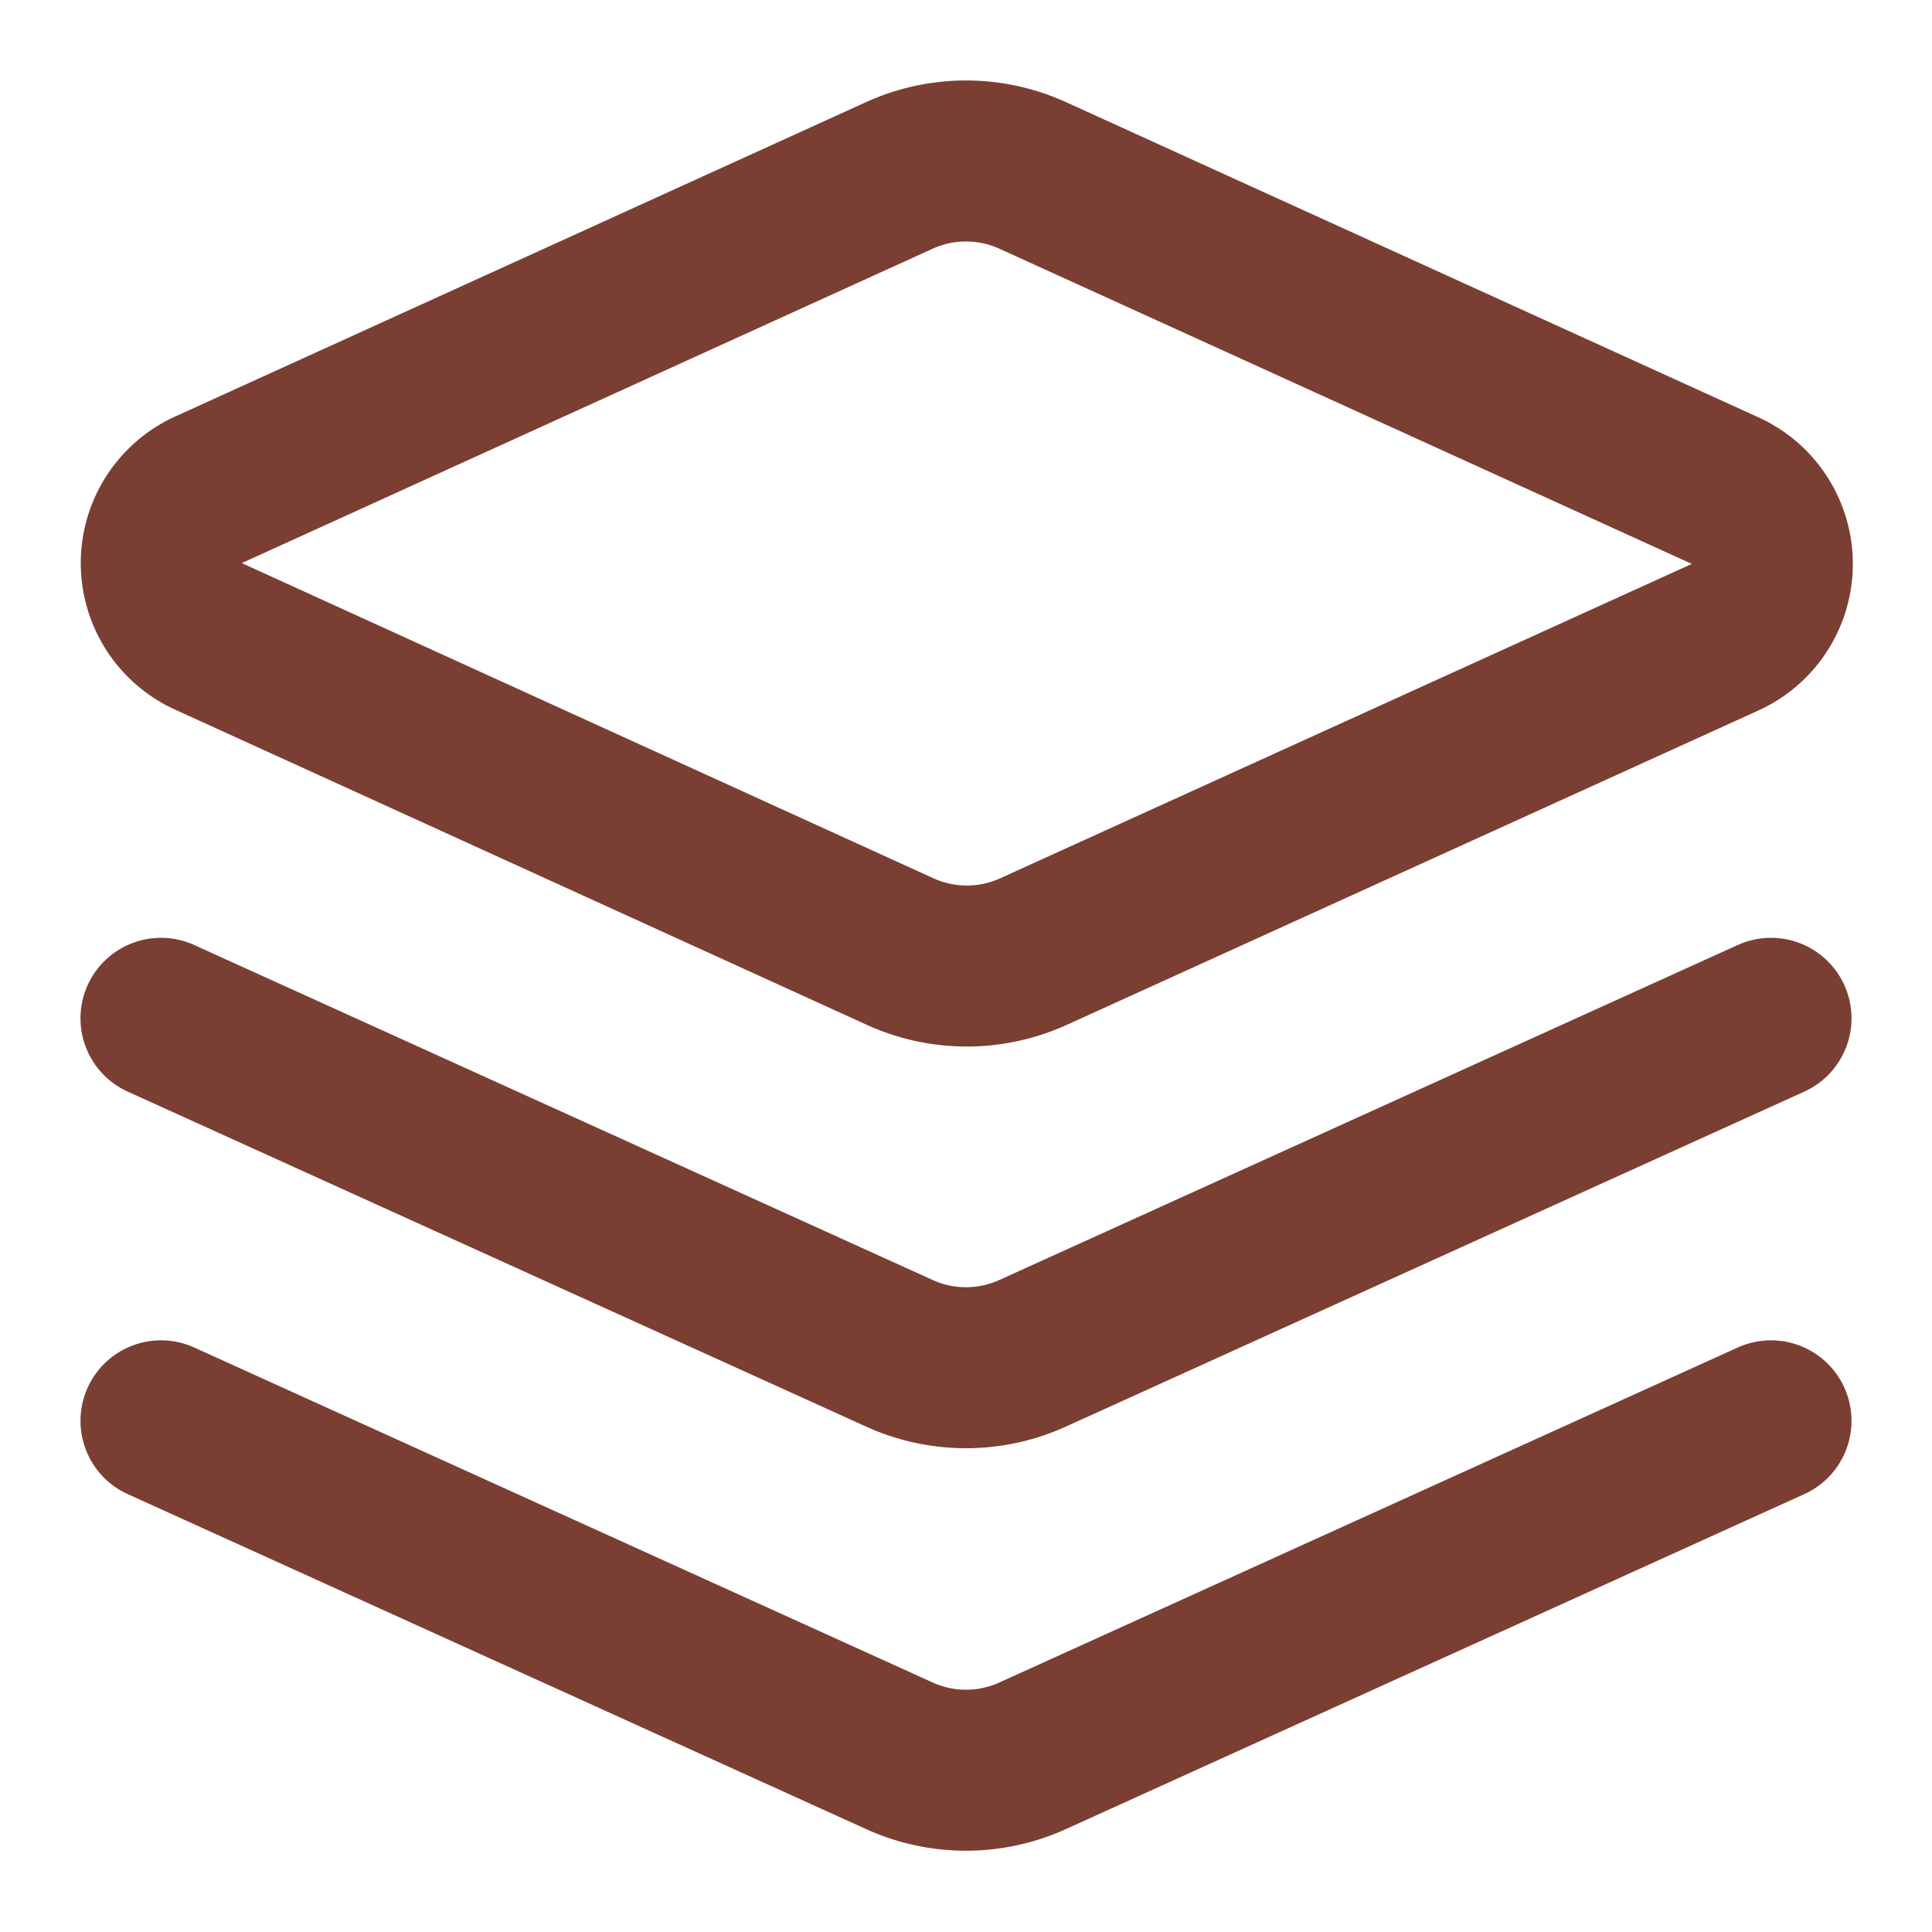 <svg xmlns="http://www.w3.org/2000/svg" width="24" height="24" viewBox="0 0 24 24" fill="none" stroke="#7b3e33" stroke-width="2" stroke-linecap="round" stroke-linejoin="round" class="lucide lucide-layers">
<path d="m12.83 2.18a2 2 0 0 0-1.66 0L2.6 6.08a1 1 0 0 0 0 1.83l8.58 3.91a2 2 0 0 0 1.66 0l8.58-3.9a1 1 0 0 0 0-1.83Z"/>
<path d="m22 17.65-9.17 4.16a2 2 0 0 1-1.66 0L2 17.65"/>
<path d="m22 12.65-9.17 4.16a2 2 0 0 1-1.66 0L2 12.65"/>
</svg>
